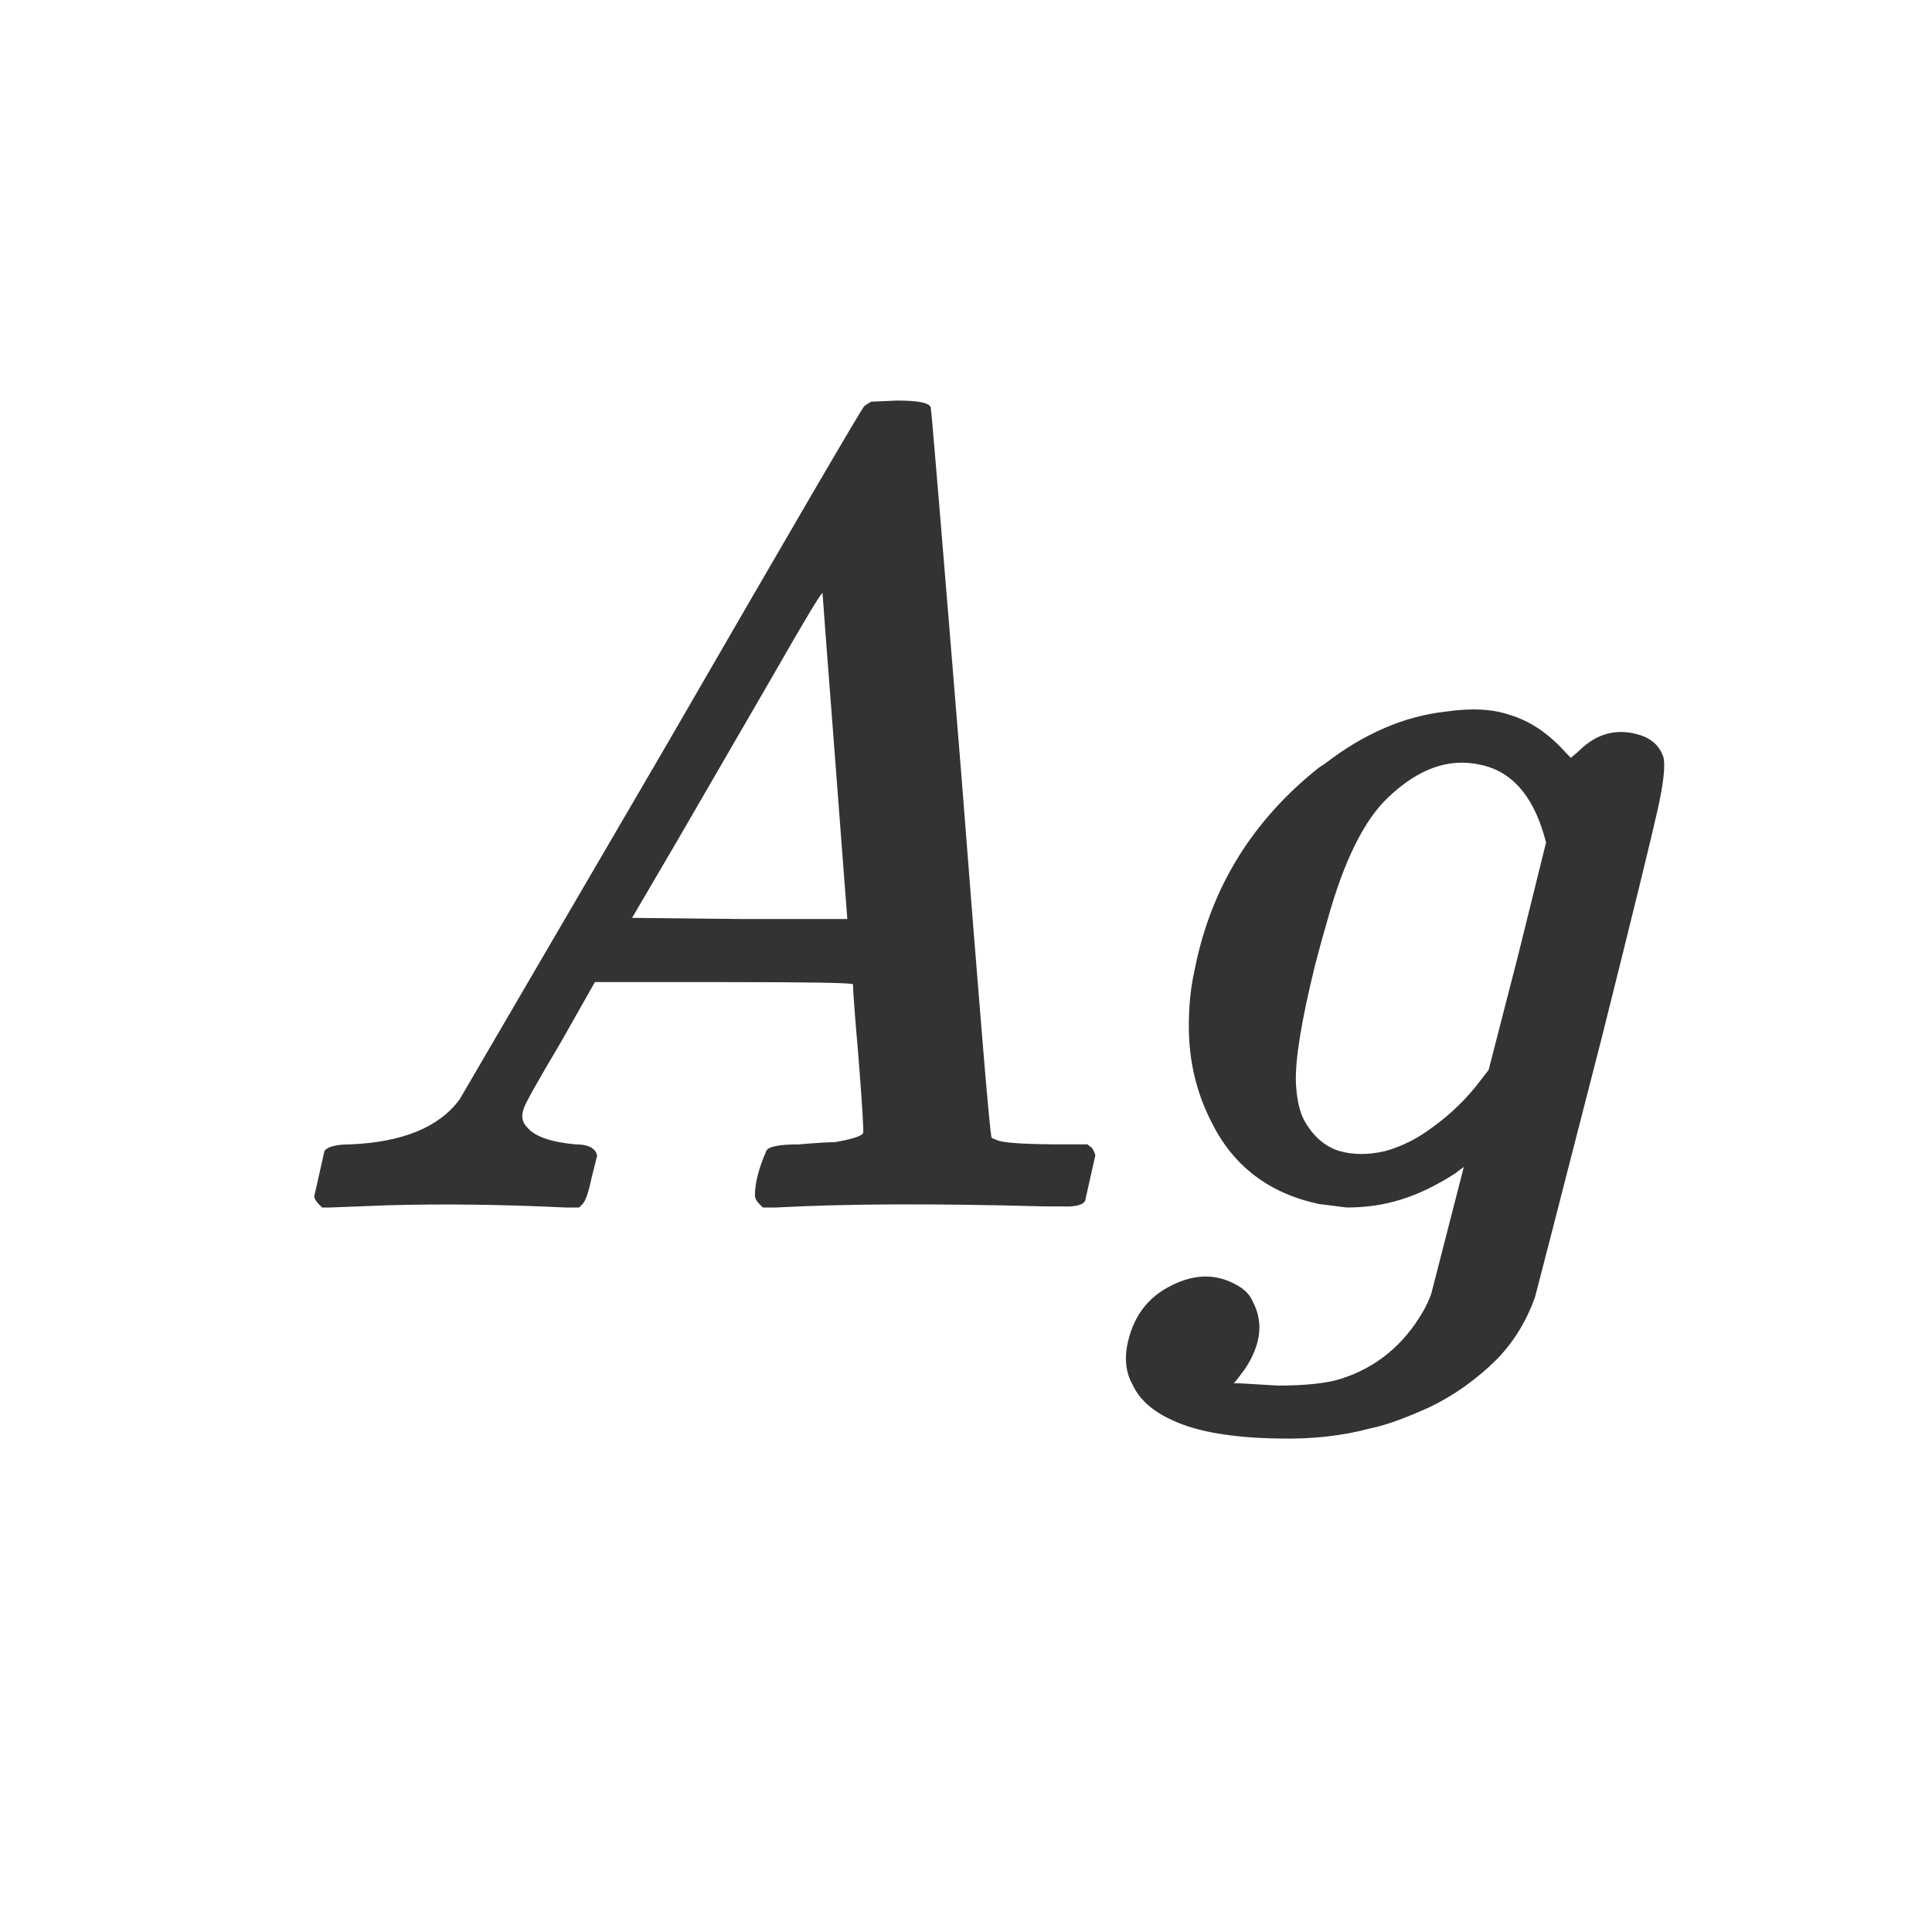 <svg width="24" height="24" viewBox="0 0 24 24" fill="none" xmlns="http://www.w3.org/2000/svg">
<path d="M10.82 4.99L11.142 4.976H11.156C11.408 4.976 11.543 5.004 11.562 5.06C11.571 5.097 11.697 6.609 11.94 9.596C12.173 12.601 12.299 14.113 12.318 14.132C12.327 14.141 12.36 14.155 12.416 14.174C12.528 14.202 12.799 14.216 13.228 14.216H13.508L13.564 14.258C13.592 14.305 13.606 14.337 13.606 14.356L13.48 14.916C13.452 14.972 13.349 14.995 13.172 14.986C13.135 14.986 13.065 14.986 12.962 14.986C11.609 14.949 10.503 14.953 9.644 15H9.476L9.434 14.958C9.397 14.921 9.378 14.883 9.378 14.846C9.378 14.697 9.425 14.515 9.518 14.3C9.537 14.244 9.672 14.216 9.924 14.216C10.148 14.197 10.297 14.188 10.372 14.188C10.587 14.151 10.703 14.113 10.722 14.076C10.731 14.067 10.713 13.759 10.666 13.152C10.619 12.611 10.596 12.303 10.596 12.228C10.596 12.209 10.064 12.2 9 12.2H7.39L6.97 12.942C6.671 13.446 6.517 13.721 6.508 13.768C6.471 13.861 6.485 13.941 6.55 14.006C6.643 14.118 6.844 14.188 7.152 14.216C7.283 14.216 7.367 14.249 7.404 14.314L7.418 14.356L7.348 14.636C7.311 14.813 7.273 14.921 7.236 14.958L7.194 15H7.026C6.251 14.963 5.519 14.953 4.828 14.972C4.352 14.991 4.109 15 4.1 15H4.002L3.96 14.958C3.923 14.921 3.904 14.888 3.904 14.86L4.03 14.3C4.067 14.244 4.175 14.216 4.352 14.216C5.005 14.188 5.458 14.001 5.71 13.656L8.244 9.316C9.868 6.507 10.699 5.083 10.736 5.046C10.745 5.037 10.773 5.018 10.82 4.99ZM10.372 9.4C10.269 8.065 10.218 7.389 10.218 7.37C10.218 7.333 10.013 7.673 9.602 8.392L8.426 10.422L7.852 11.402L9.182 11.416H10.526C10.526 11.425 10.475 10.753 10.372 9.4ZM17.96 8.84C18.277 8.793 18.543 8.807 18.758 8.882C19.01 8.957 19.243 9.115 19.458 9.358L19.514 9.414L19.612 9.33C19.836 9.106 20.093 9.041 20.382 9.134C20.522 9.181 20.615 9.269 20.662 9.4C20.69 9.503 20.667 9.722 20.592 10.058C20.517 10.394 20.289 11.327 19.906 12.858C19.346 15.042 19.066 16.129 19.066 16.12C18.963 16.409 18.809 16.661 18.604 16.876C18.352 17.128 18.072 17.329 17.764 17.478C17.456 17.618 17.209 17.707 17.022 17.744C16.677 17.837 16.299 17.879 15.888 17.87C15.309 17.861 14.871 17.786 14.572 17.646C14.32 17.534 14.152 17.385 14.068 17.198C13.993 17.067 13.97 16.913 13.998 16.736C14.063 16.372 14.25 16.115 14.558 15.966C14.838 15.826 15.099 15.821 15.342 15.952C15.454 16.008 15.529 16.083 15.566 16.176C15.697 16.428 15.664 16.703 15.468 17.002C15.44 17.039 15.412 17.077 15.384 17.114L15.328 17.184H15.398L15.874 17.212C16.219 17.212 16.481 17.184 16.658 17.128C17.097 16.988 17.437 16.708 17.68 16.288C17.717 16.223 17.75 16.153 17.778 16.078L18.184 14.496L18.072 14.58C17.839 14.729 17.615 14.837 17.4 14.902C17.195 14.967 16.971 15 16.728 15C16.513 14.972 16.401 14.958 16.392 14.958C15.767 14.827 15.319 14.487 15.048 13.936C14.861 13.572 14.768 13.175 14.768 12.746C14.768 12.494 14.791 12.265 14.838 12.06C15.034 11.043 15.547 10.203 16.378 9.54C16.406 9.521 16.434 9.503 16.462 9.484C16.947 9.111 17.447 8.896 17.96 8.84ZM18.38 9.498C17.997 9.414 17.619 9.549 17.246 9.904C16.947 10.184 16.695 10.693 16.49 11.43C16.443 11.589 16.392 11.775 16.336 11.99C16.168 12.671 16.089 13.157 16.098 13.446C16.107 13.642 16.14 13.796 16.196 13.908C16.308 14.113 16.457 14.244 16.644 14.3C16.812 14.347 16.999 14.347 17.204 14.3C17.409 14.244 17.605 14.146 17.792 14.006C18.025 13.838 18.226 13.642 18.394 13.418L18.492 13.292L18.856 11.878L19.206 10.464L19.178 10.366C19.029 9.862 18.763 9.573 18.38 9.498Z" fill="#333333"/>
</svg>
